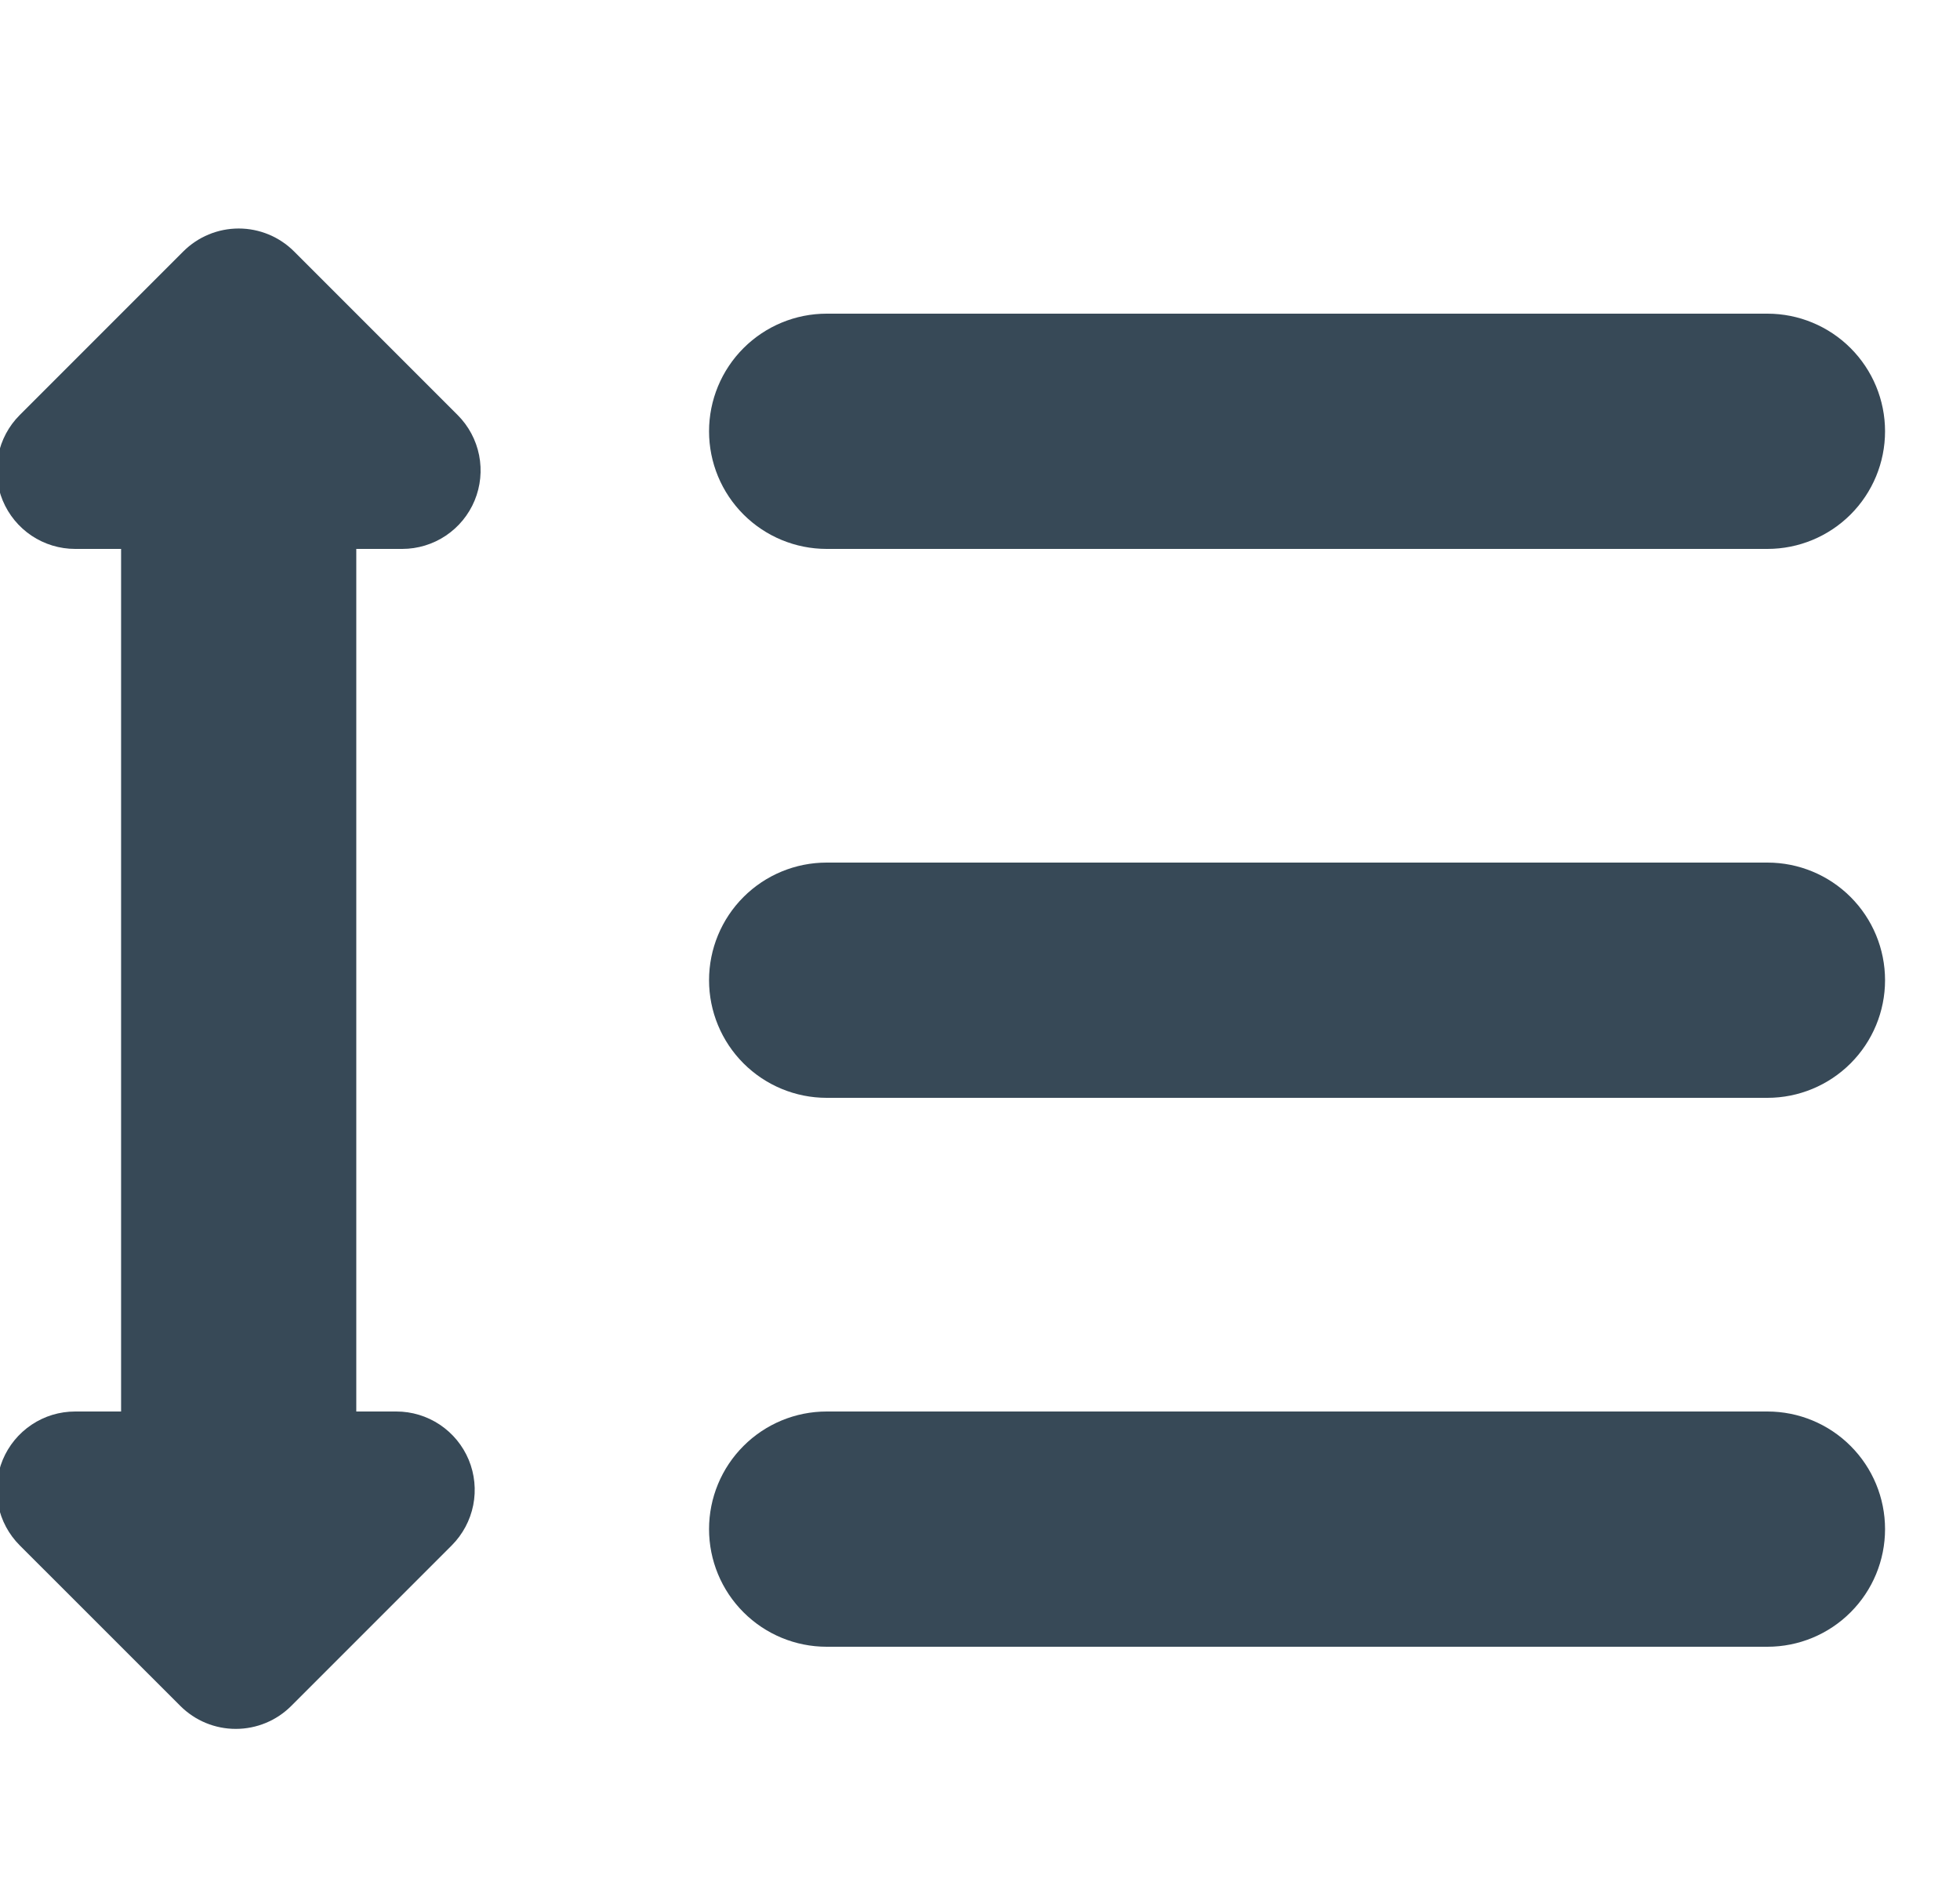 <svg width="50" height="48" viewBox="0 0 50 48" fill="none" xmlns="http://www.w3.org/2000/svg" xmlns:xlink="http://www.w3.org/1999/xlink">
<path d="M21.088,14L45.088,14C45.884,14 46.647,13.684 47.209,13.122C47.772,12.559 48.088,11.796 48.088,11C48.088,10.205 47.772,9.442 47.209,8.879C46.647,8.317 45.884,8 45.088,8L21.088,8C20.292,8 19.529,8.317 18.967,8.879C18.404,9.442 18.088,10.205 18.088,11C18.088,11.796 18.404,12.559 18.967,13.122C19.529,13.684 20.292,14 21.088,14L21.088,14Z" fill="#374957"/>
<path d="M45.088,22L21.088,22C20.292,22 19.529,22.316 18.967,22.878C18.404,23.441 18.088,24.204 18.088,25C18.088,25.795 18.404,26.558 18.967,27.121C19.529,27.683 20.292,28 21.088,28L45.088,28C45.884,28 46.647,27.683 47.209,27.121C47.772,26.558 48.088,25.795 48.088,25C48.088,24.204 47.772,23.441 47.209,22.878C46.647,22.316 45.884,22 45.088,22Z" fill="#374957"/>
<path d="M45.088,36L21.088,36C20.292,36 19.529,36.316 18.967,36.879C18.404,37.441 18.088,38.204 18.088,39C18.088,39.796 18.404,40.559 18.967,41.121C19.529,41.684 20.292,42 21.088,42L45.088,42C45.884,42 46.647,41.684 47.209,41.121C47.772,40.559 48.088,39.796 48.088,39C48.088,38.204 47.772,37.441 47.209,36.879C46.647,36.316 45.884,36 45.088,36Z" fill="#374957"/>
<path d="M10.261,14C10.656,14 11.043,13.882 11.371,13.663C11.7,13.443 11.957,13.13 12.108,12.765C12.259,12.4 12.299,11.998 12.222,11.61C12.145,11.222 11.954,10.865 11.675,10.586L7.503,6.414C7.128,6.039 6.619,5.828 6.089,5.828C5.558,5.828 5.05,6.039 4.675,6.414L0.503,10.586C0.223,10.865 0.033,11.222 -0.045,11.61C-0.122,11.998 -0.082,12.4 0.069,12.765C0.221,13.13 0.477,13.443 0.806,13.663C1.134,13.882 1.521,14 1.917,14L3.089,14L3.089,36L1.917,36C1.521,36 1.134,36.117 0.806,36.337C0.477,36.557 0.221,36.869 0.069,37.234C-0.082,37.6 -0.122,38.002 -0.045,38.39C0.033,38.778 0.223,39.134 0.503,39.414L4.601,43.51C4.976,43.885 5.484,44.095 6.015,44.095C6.545,44.095 7.054,43.885 7.429,43.51L11.525,39.414C11.804,39.134 11.995,38.777 12.072,38.389C12.149,38.001 12.109,37.599 11.958,37.234C11.806,36.868 11.549,36.556 11.22,36.336C10.891,36.117 10.504,35.999 10.109,36L9.089,36L9.089,14L10.261,14Z" fill="#374957"/>
</svg>
